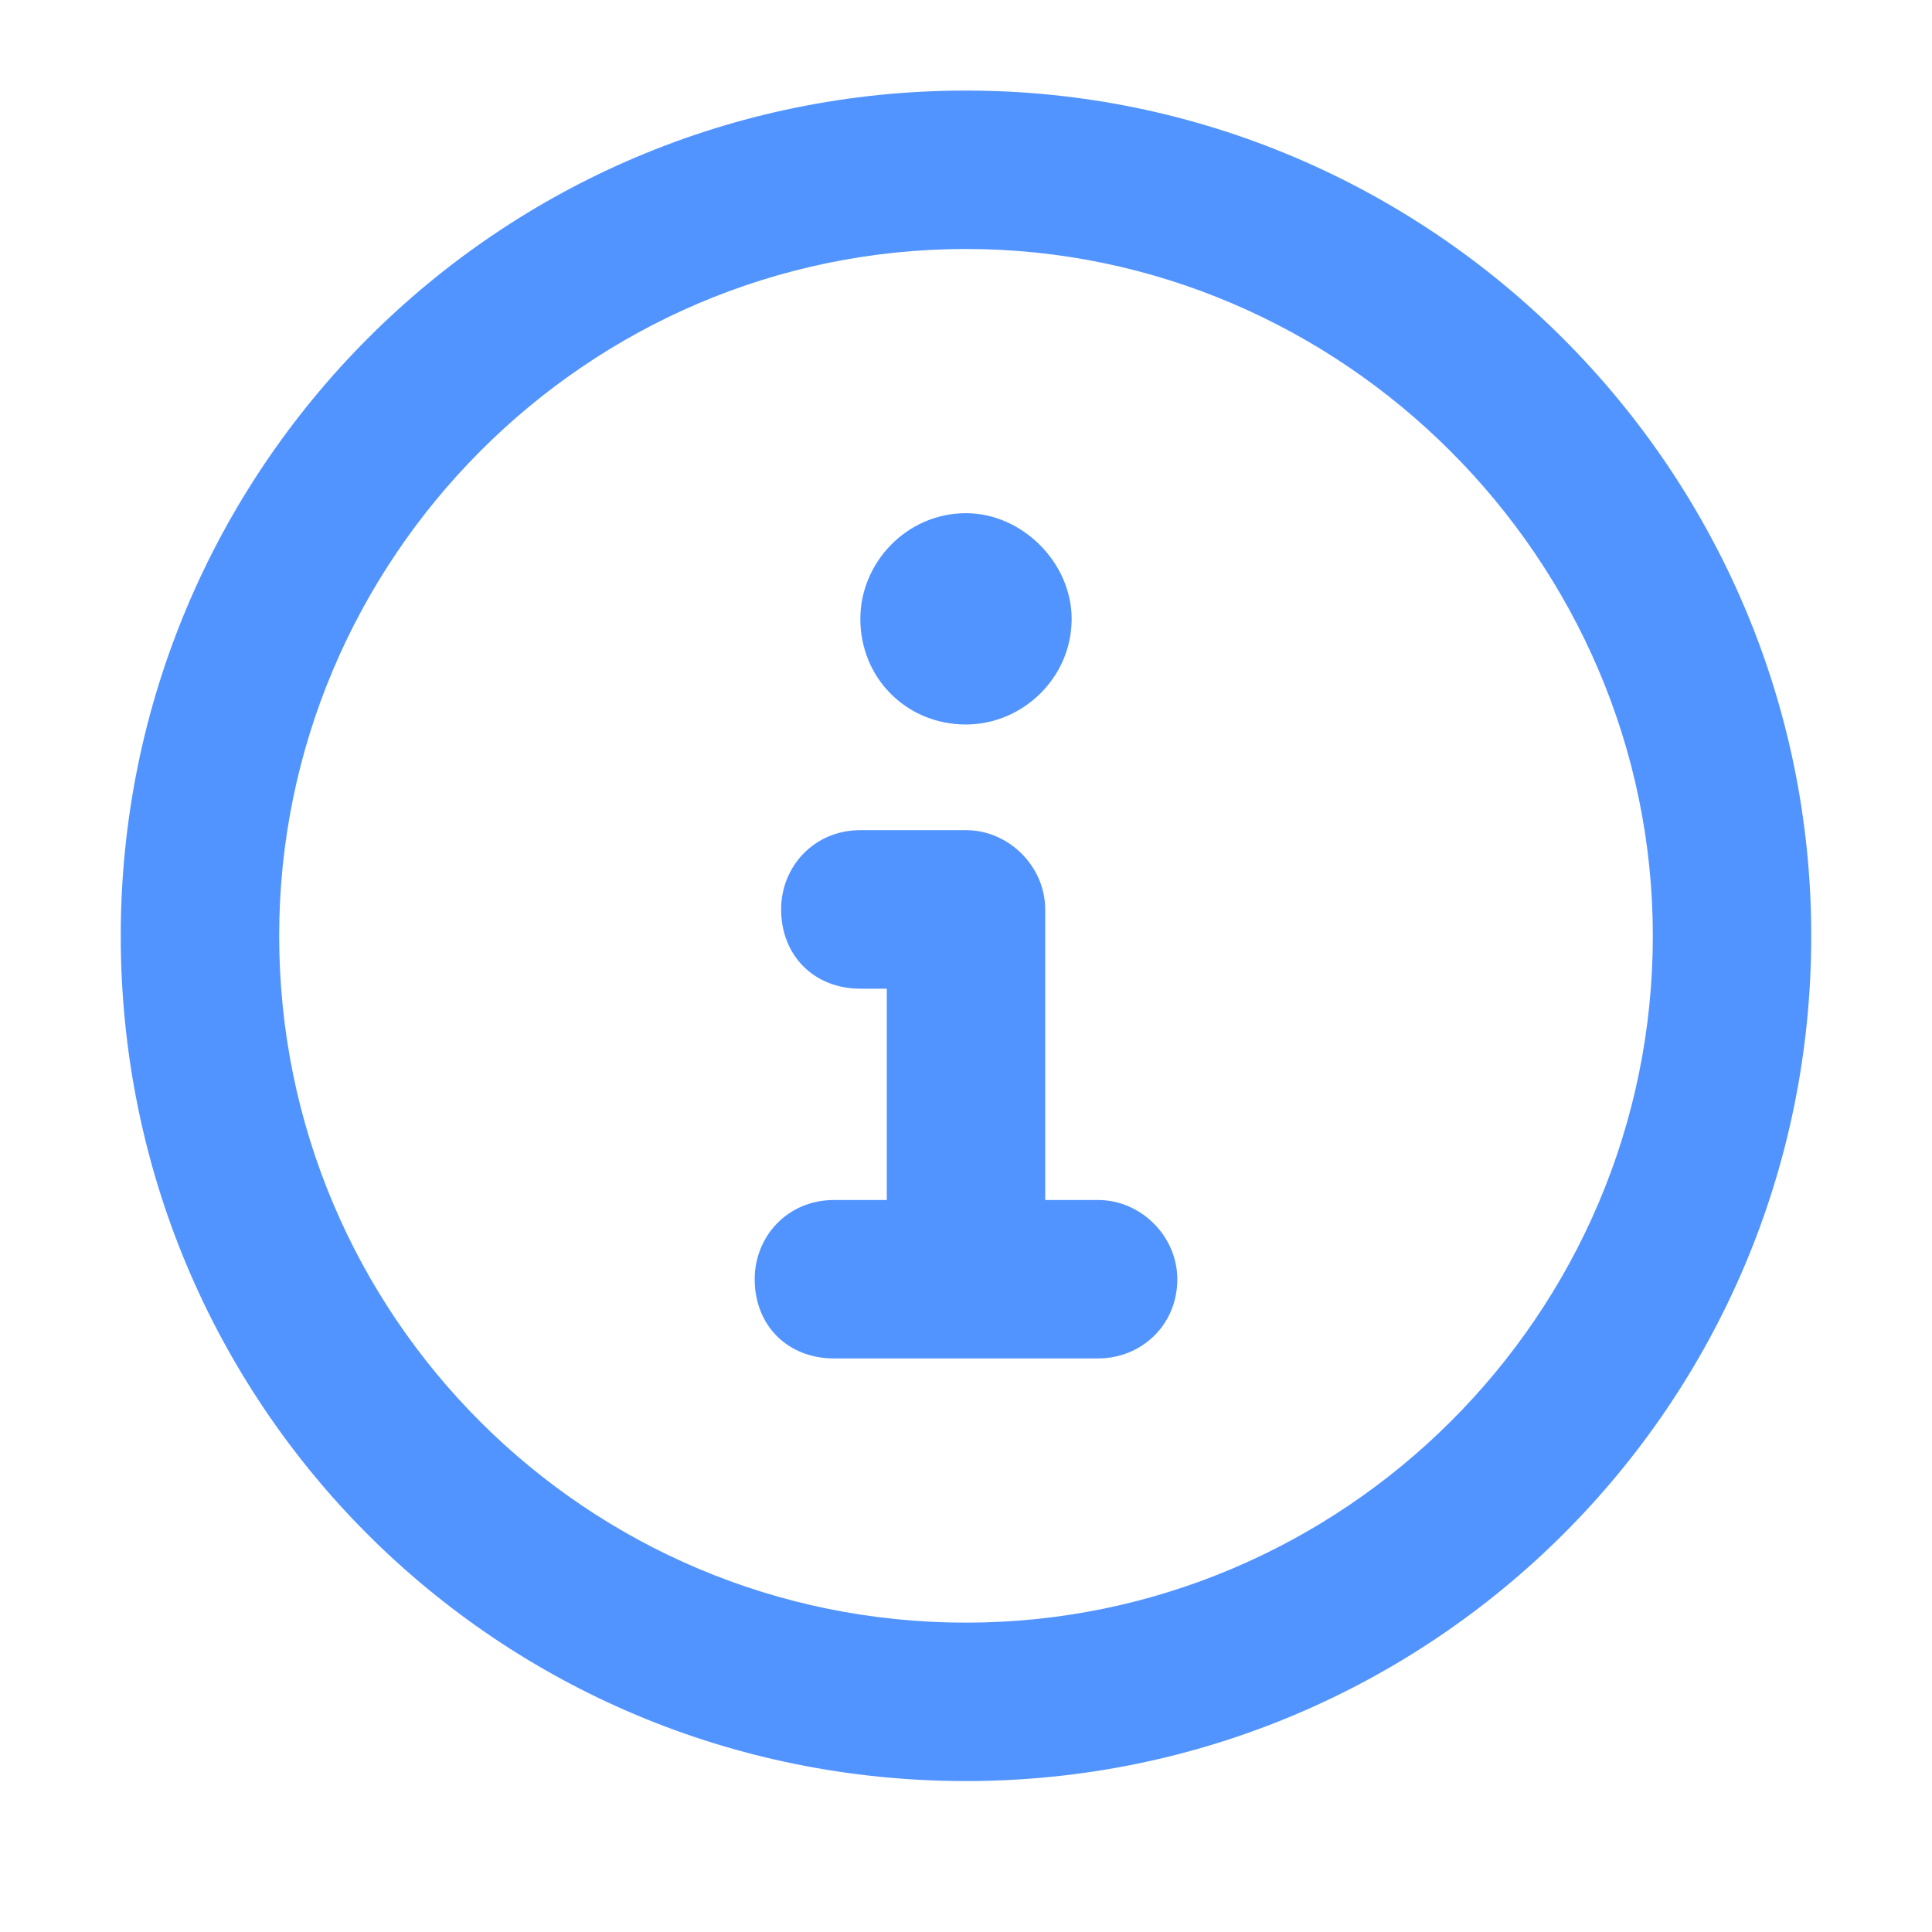 <svg width="16" height="16" viewBox="0 0 16 16" fill="none"
  xmlns="http://www.w3.org/2000/svg">
  <path d="M8 0.75C4.117 0.75 1 3.895 1 7.75C1 11.633 4.117 14.75 8 14.75C11.855 14.75 15 11.633 15 7.75C15 3.895 11.855 0.75 8 0.75ZM8 13.438C4.855 13.438 2.312 10.895 2.312 7.75C2.312 4.633 4.855 2.062 8 2.062C11.117 2.062 13.688 4.633 13.688 7.75C13.688 10.895 11.117 13.438 8 13.438ZM9.094 9.938H8.656V7.531C8.656 7.176 8.355 6.875 8 6.875H7.125C6.742 6.875 6.469 7.176 6.469 7.531C6.469 7.914 6.742 8.188 7.125 8.188H7.344V9.938H6.906C6.523 9.938 6.25 10.238 6.25 10.594C6.25 10.977 6.523 11.25 6.906 11.25H9.094C9.449 11.25 9.75 10.977 9.75 10.594C9.75 10.238 9.449 9.938 9.094 9.938ZM8 6C8.465 6 8.875 5.617 8.875 5.125C8.875 4.66 8.465 4.25 8 4.25C7.508 4.25 7.125 4.66 7.125 5.125C7.125 5.617 7.508 6 8 6Z" fill="#5294FF"/>
</svg>
